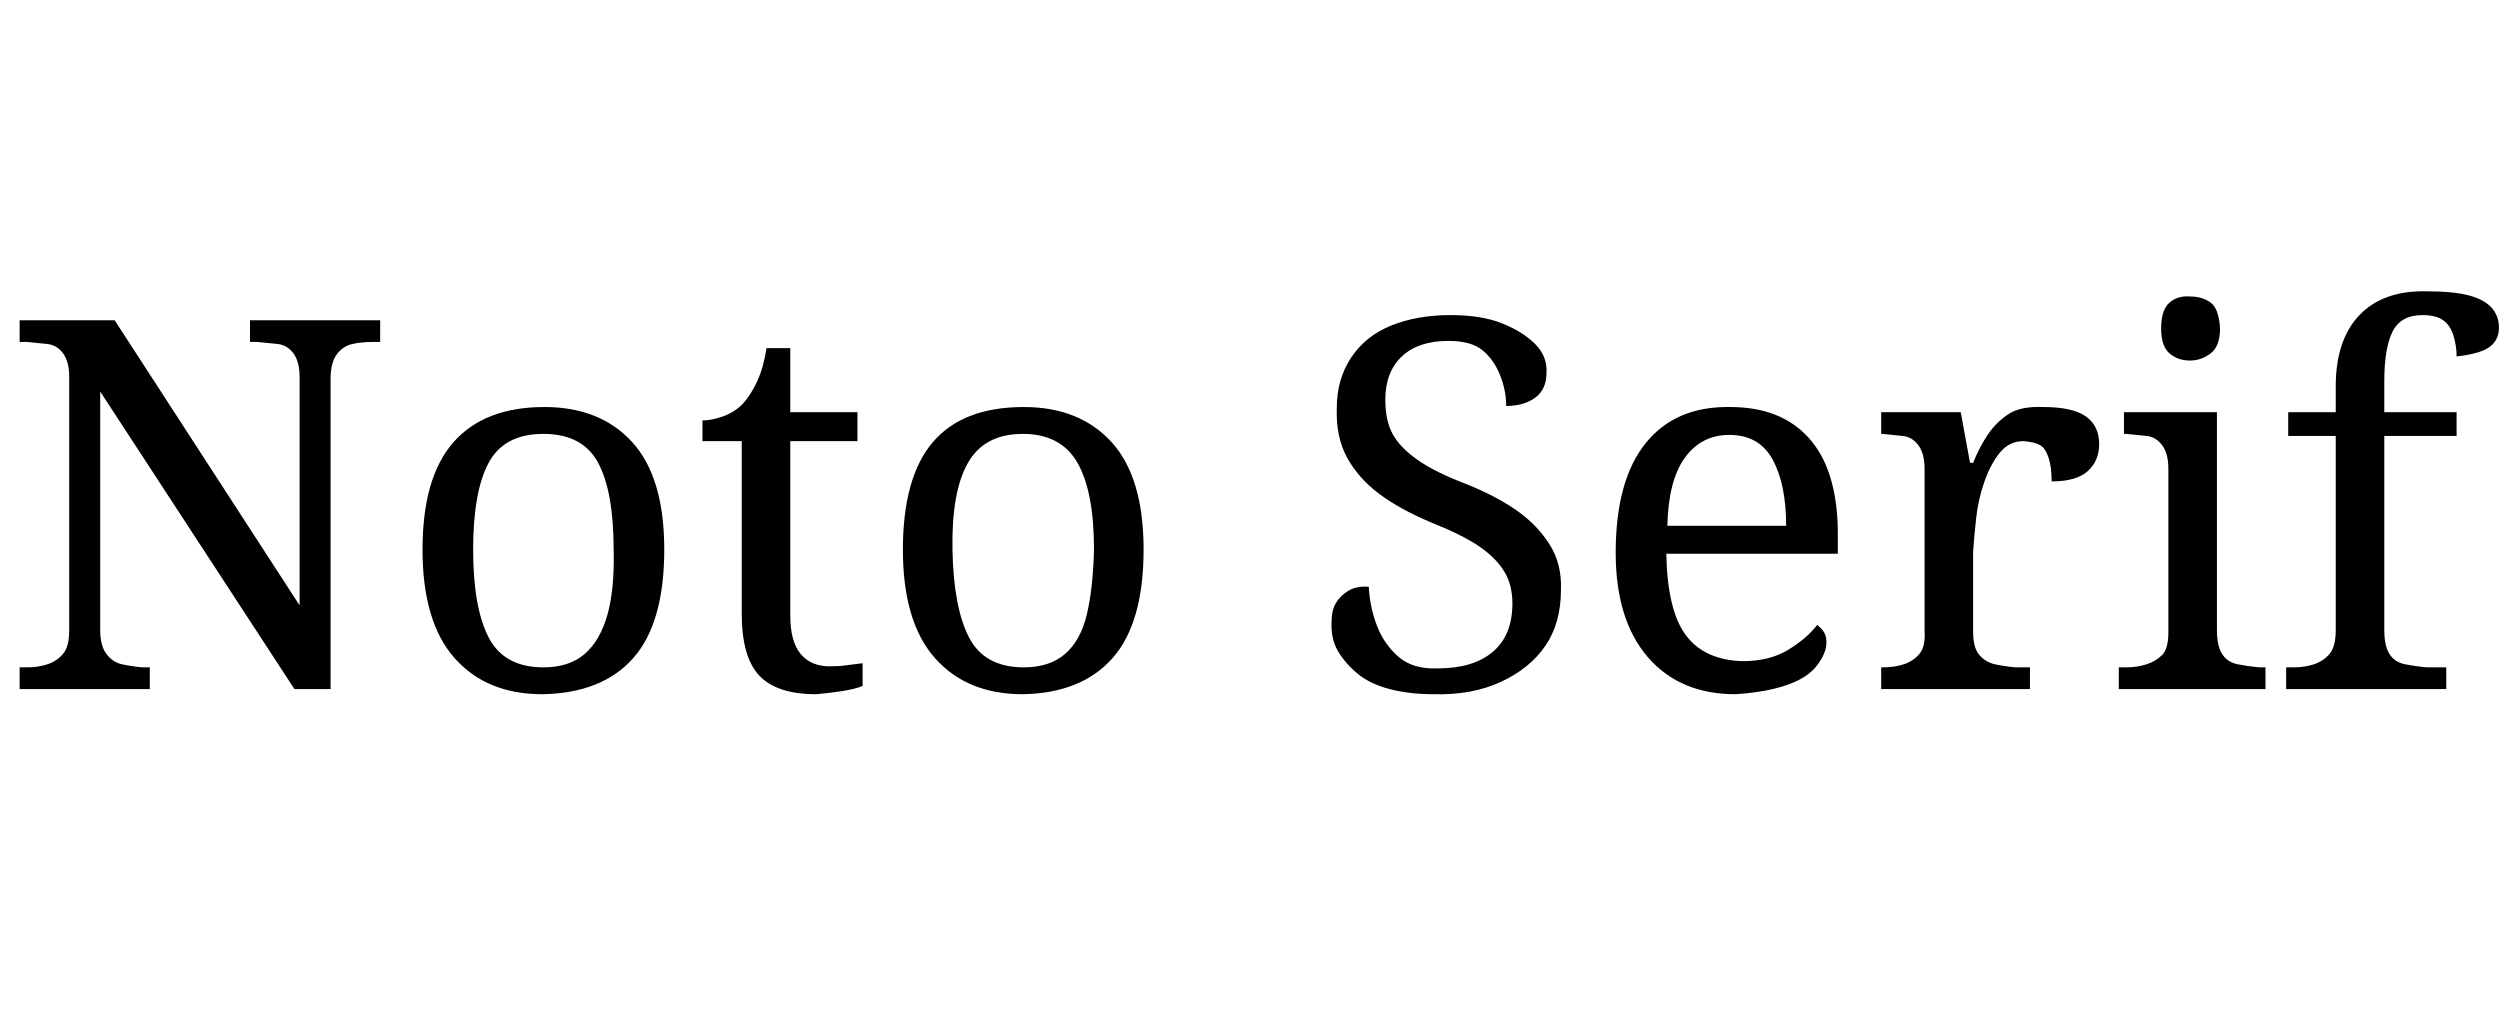 <svg id="fnt-Noto Serif" viewBox="0 0 2420 1000" xmlns="http://www.w3.org/2000/svg"><path id="noto-serif" class="f" d="M145 667h-126v-21h7q11 0 20-3t15-10 6-23v-245q0-15-6-23t-15-9-20-2h-7v-21h92l179 276v-221q0-15-6-23t-15-9-20-2h-7v-21h126v21h-7q-11 0-20 2t-15 10-6 24v300h-35l-188-288v231q0 15 6 23t15 10 20 3h7v21m380 5q-54 0-85-35t-31-105q0-70 30-104t88-34q54 0 85 34t31 104q0 71-30 105t-88 35m1-26q25 0 40-13t22-38 6-63q0-56-15-84t-53-28-53 28-15 84 15 85 53 29m264 26q-38 0-55-18t-17-60v-167h-38v-20q9 0 20-4t19-12q8-9 14-22t9-32h23v62h65v28h-65v169q0 25 10 37t28 12q9 0 16-1t16-2v22q-7 3-20 5t-25 3m200 0q-54 0-85-35t-31-105q0-70 29-104t88-34q54 0 85 34t31 104q0 71-30 105t-87 35m1-26q25 0 40-13t21-38 7-63q0-56-16-84t-53-28-53 28-15 84 16 85 53 29m397 26q-24 0-43-5t-31-15-19-22-6-29q0-10 4-17t12-12 20-4q1 20 8 38t21 30 38 11q34 0 53-16t19-47q0-18-8-31t-24-24-46-23q-31-13-51-28t-31-35-10-48q0-28 14-49t39-31 57-10q30 0 50 8t32 20 11 28q0 16-11 24t-28 8q0-15-6-30t-17-24-33-9q-29 0-45 15t-16 42q0 20 7 33t24 25 46 23q30 12 50 26t32 33 11 44q0 32-15 54t-43 35-65 12m292 0q-54 0-85-36t-31-101q0-70 29-106t82-35q49 0 76 30t28 89v23h-166q1 55 19 79t55 25q26 0 44-11t28-24q3 2 6 6t3 11q0 10-9 22t-29 19-50 9m-66-163h115q0-40-13-64t-42-24q-27 0-43 22t-17 66m351 158h-144v-21h1q12 0 21-3t15-10 5-23v-156q0-15-6-23t-15-9-20-2h-1v-21h77l9 49h3q6-15 14-27t20-20 34-7q28 0 41 9t13 27q0 16-11 26t-35 10q0-14-3-23t-8-12-16-4q-14 0-23 11t-15 28-8 35-3 33v78q0 15 6 22t15 9 20 3h14v21m228 0h-142v-21h7q11 0 20-3t15-9 6-22v-158q0-15-6-23t-15-9-20-2h-2v-21h90v211q0 15 5 23t15 10 21 3h6v21m-73-318q-12 0-20-7t-8-24q0-18 8-25t20-6q12 0 20 6t9 25q0 17-9 24t-20 7m248 318h-155v-21h7q11 0 20-3t15-10 6-23v-188h-46v-23h46v-25q0-45 23-69t65-23q26 0 41 4t22 12 7 19q0 9-5 15t-15 9-21 4q0-10-3-20t-10-15-20-5q-21 0-29 16t-8 48v30h70v23h-70v188q0 15 5 23t15 10 21 3h19v21" />
</svg>